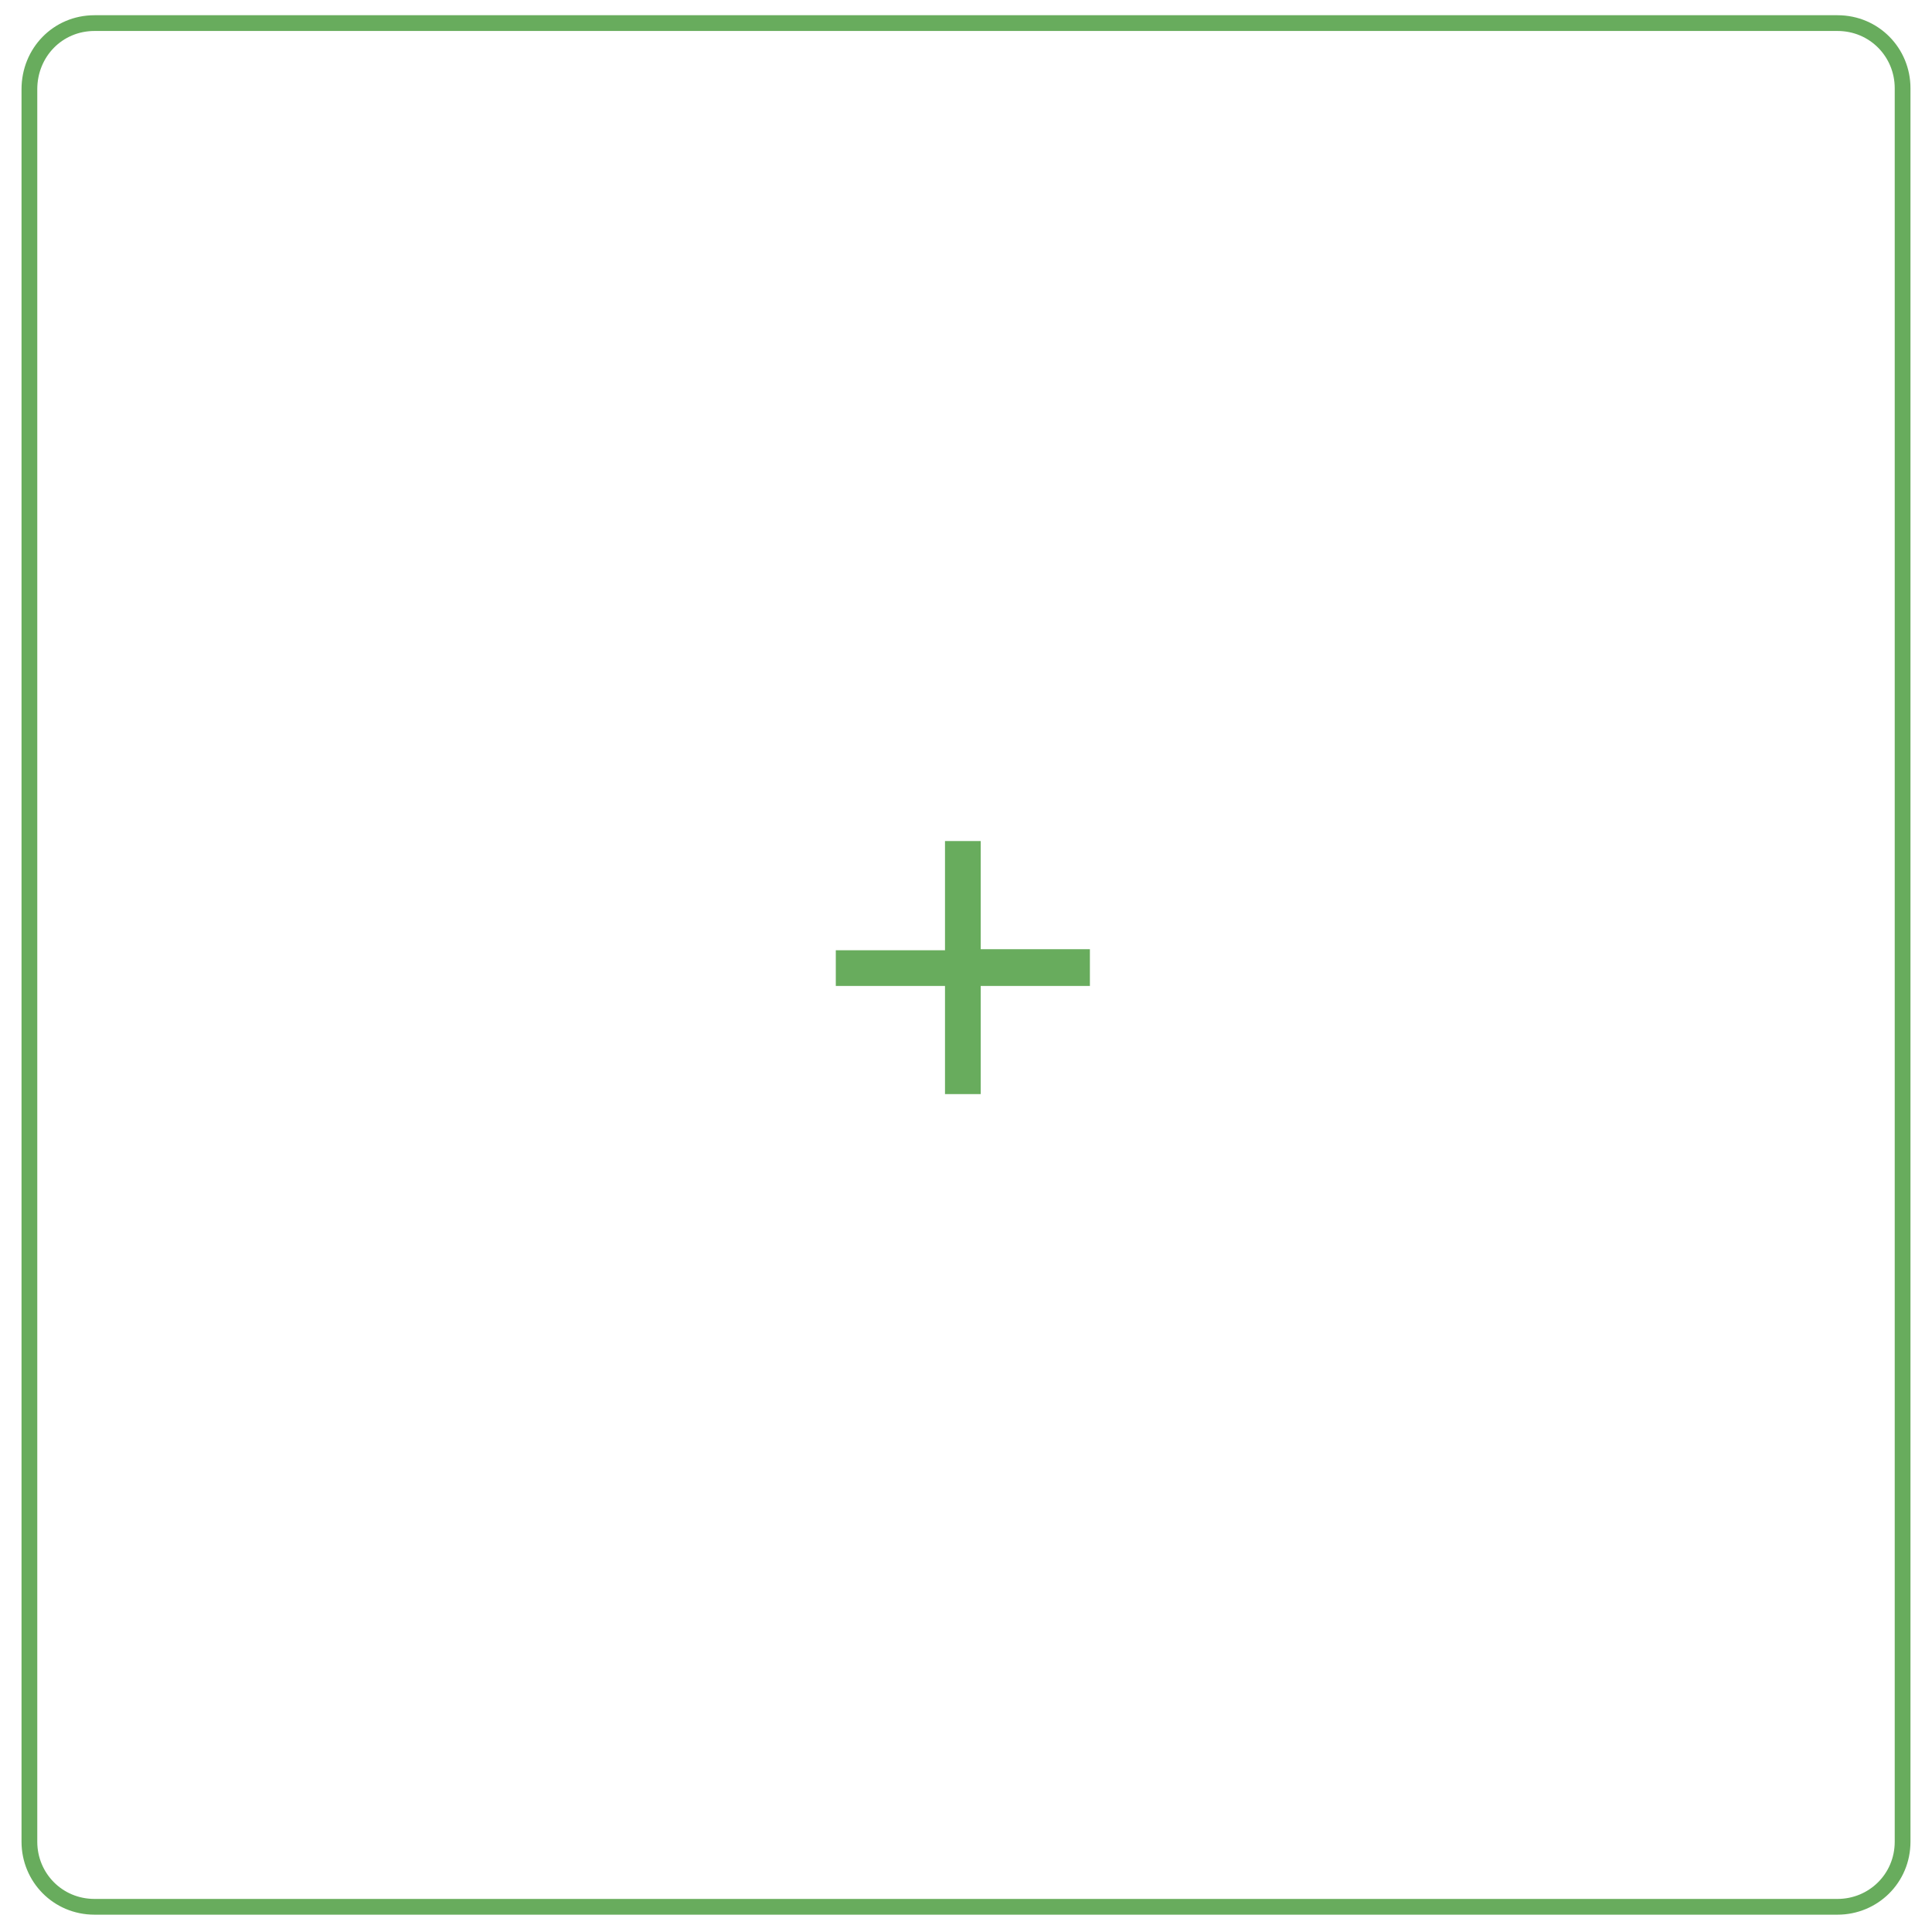 <?xml version="1.0" encoding="utf-8"?>
<!-- Generator: Adobe Illustrator 21.0.0, SVG Export Plug-In . SVG Version: 6.00 Build 0)  -->
<svg version="1.1" id="Layer_1" xmlns="http://www.w3.org/2000/svg" xmlns:xlink="http://www.w3.org/1999/xlink" x="0px" y="0px"
	 viewBox="0 0 184 184" style="enable-background:new 0 0 184 184;" xml:space="preserve">
<style type="text/css">
	.st0{fill:none;stroke:#68AC5D;stroke-width:1.5;}
	.st1{fill:#68AC5D;}
</style>
<g>
	<path class="st0" d="M9,2.2h166c3.5,0,6.2,2.8,6.2,6.2v167c0,3.5-2.8,6.2-6.2,6.2H9c-3.5,0-6.2-2.8-6.2-6.2V8.5
		C2.8,5,5.5,2.2,9,2.2z"/>
</g>
<path class="st1" d="M103.8,93.9H93.4v10.3H90V93.9H79.6v-3.4H90V80.1h3.4v10.3h10.4L103.8,93.9z"/>
</svg>
